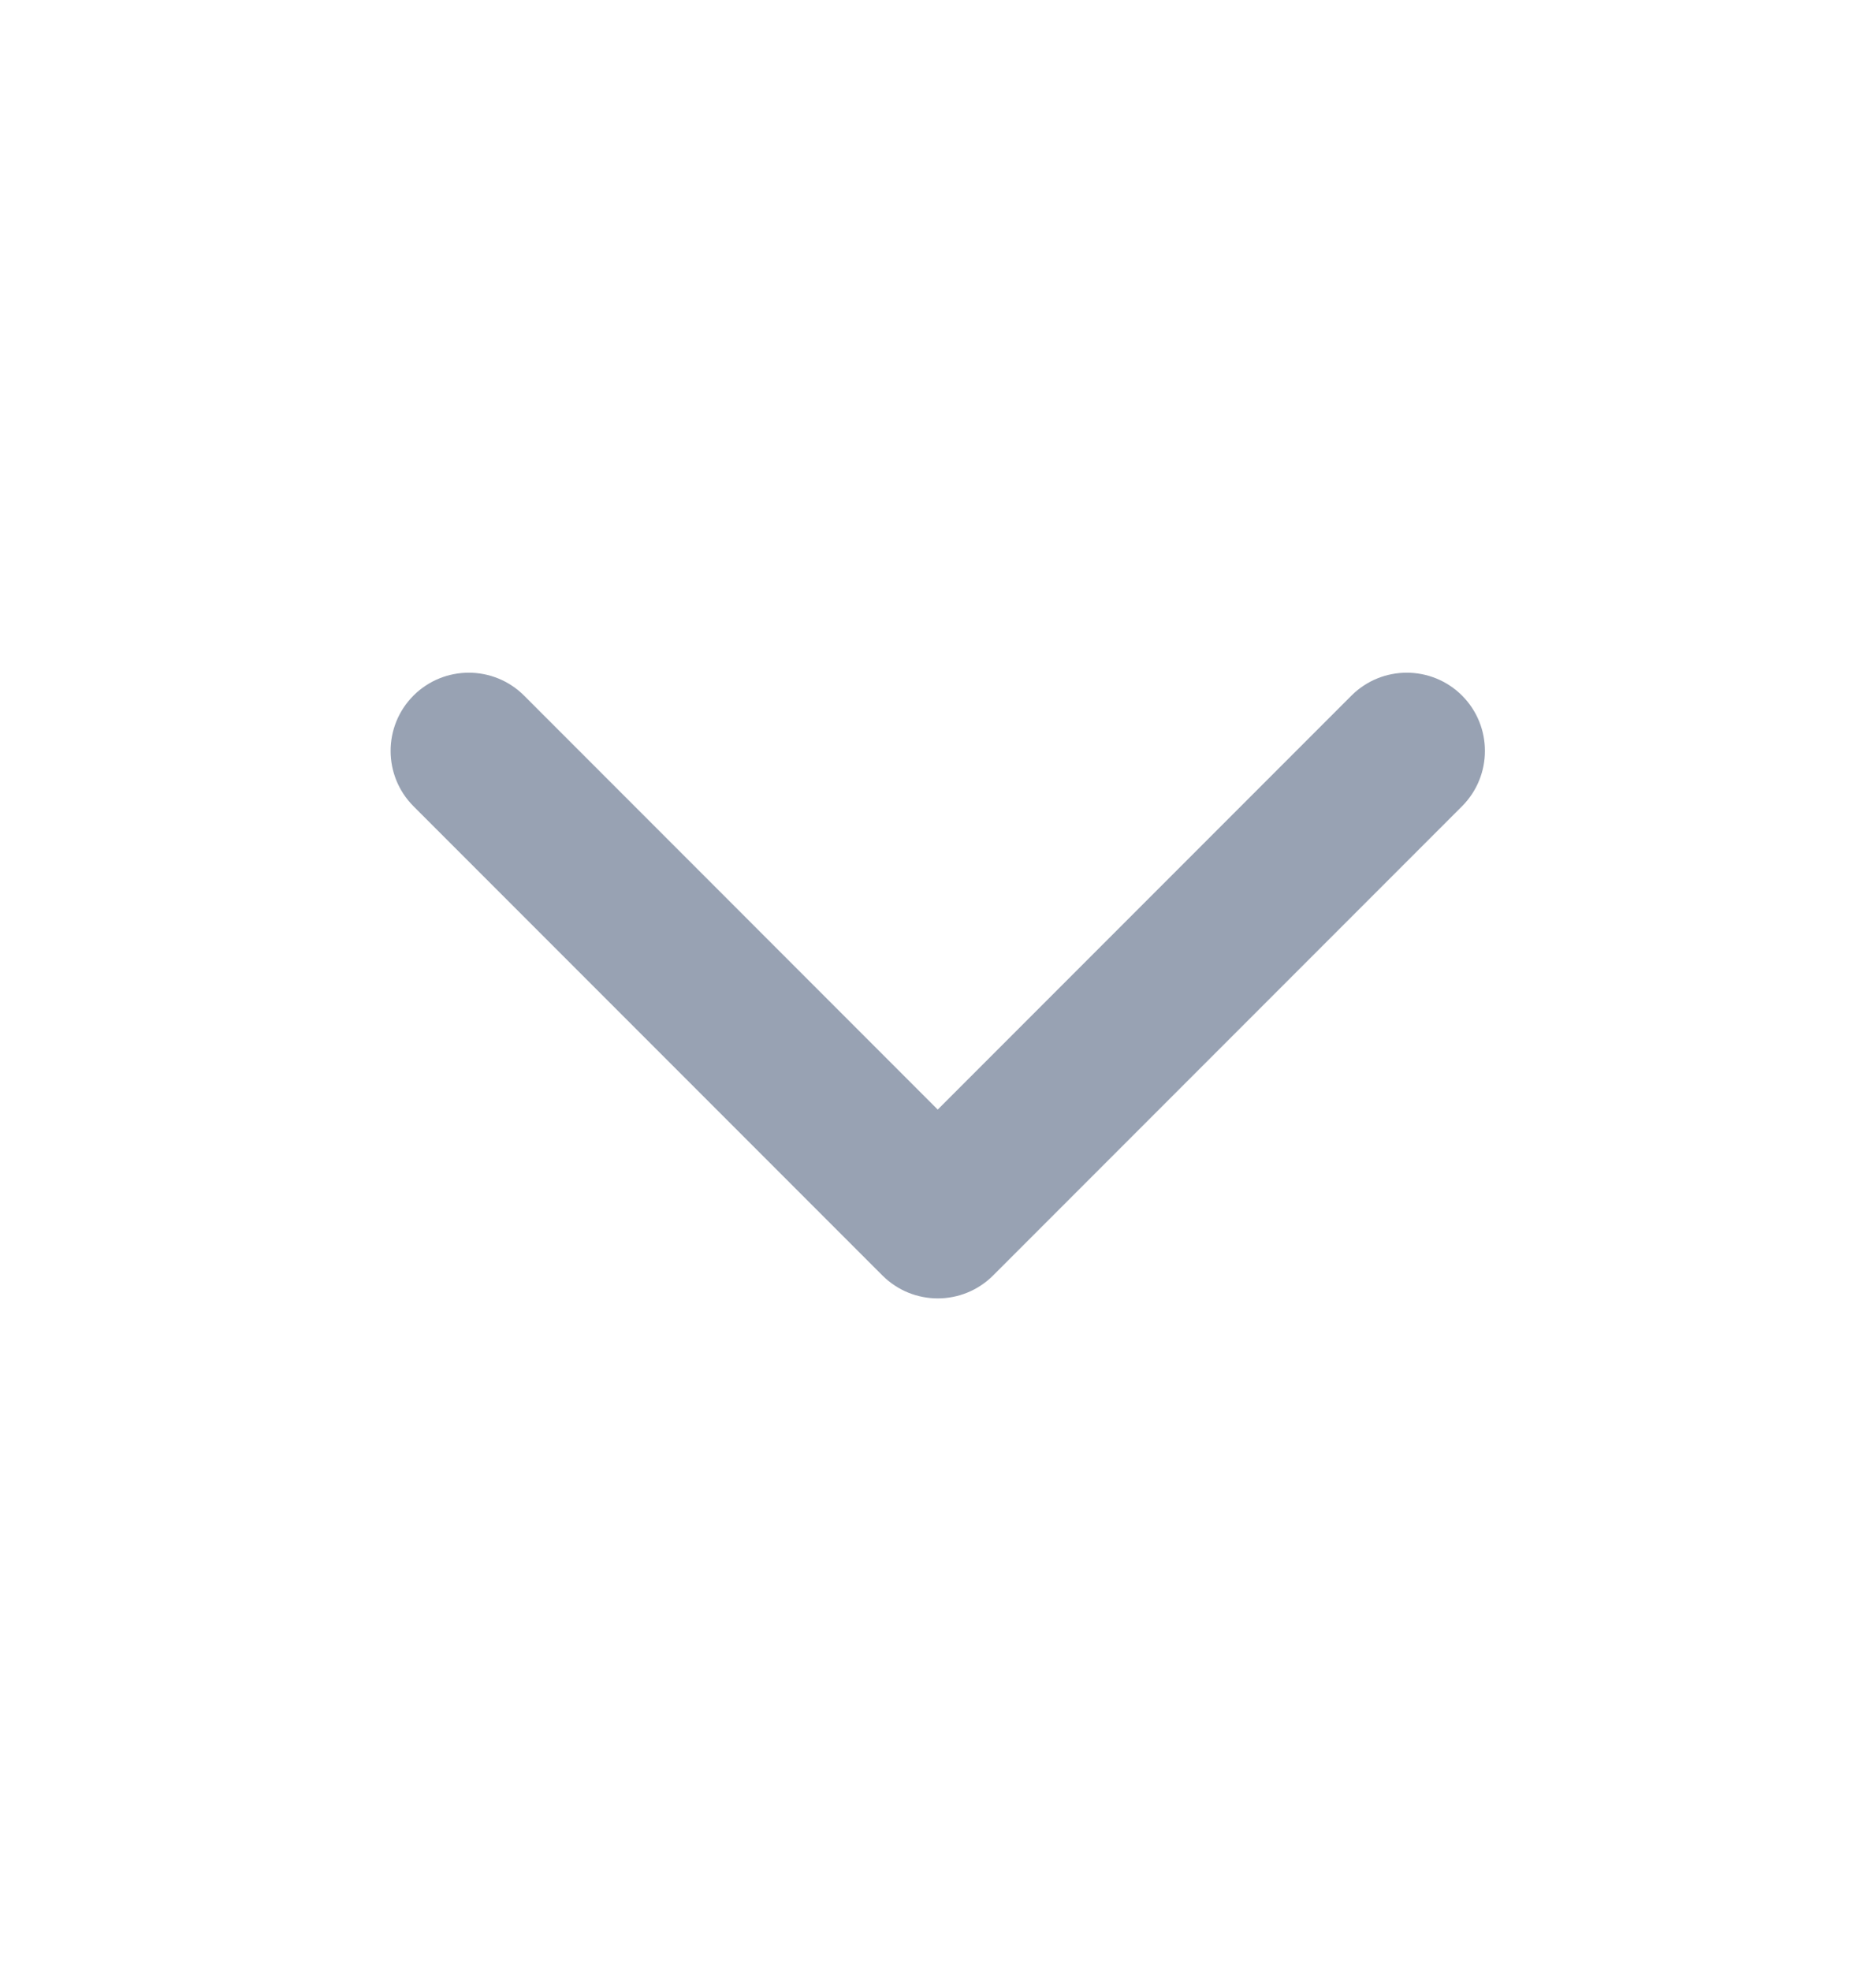 <svg width="20" height="21" viewBox="0 0 20 21" fill="none" xmlns="http://www.w3.org/2000/svg">
<g id="chevron-down/Solid">
<path id="Vector" fill-rule="evenodd" clip-rule="evenodd" d="M4.408 7.411C4.734 7.086 5.261 7.086 5.587 7.411L9.997 11.822L14.408 7.411C14.734 7.086 15.261 7.086 15.587 7.411C15.912 7.737 15.912 8.264 15.587 8.59L10.587 13.59C10.261 13.915 9.734 13.915 9.408 13.59L4.408 8.59C4.083 8.264 4.083 7.737 4.408 7.411Z" fill="#98A2B3"/>
</g>
</svg>
